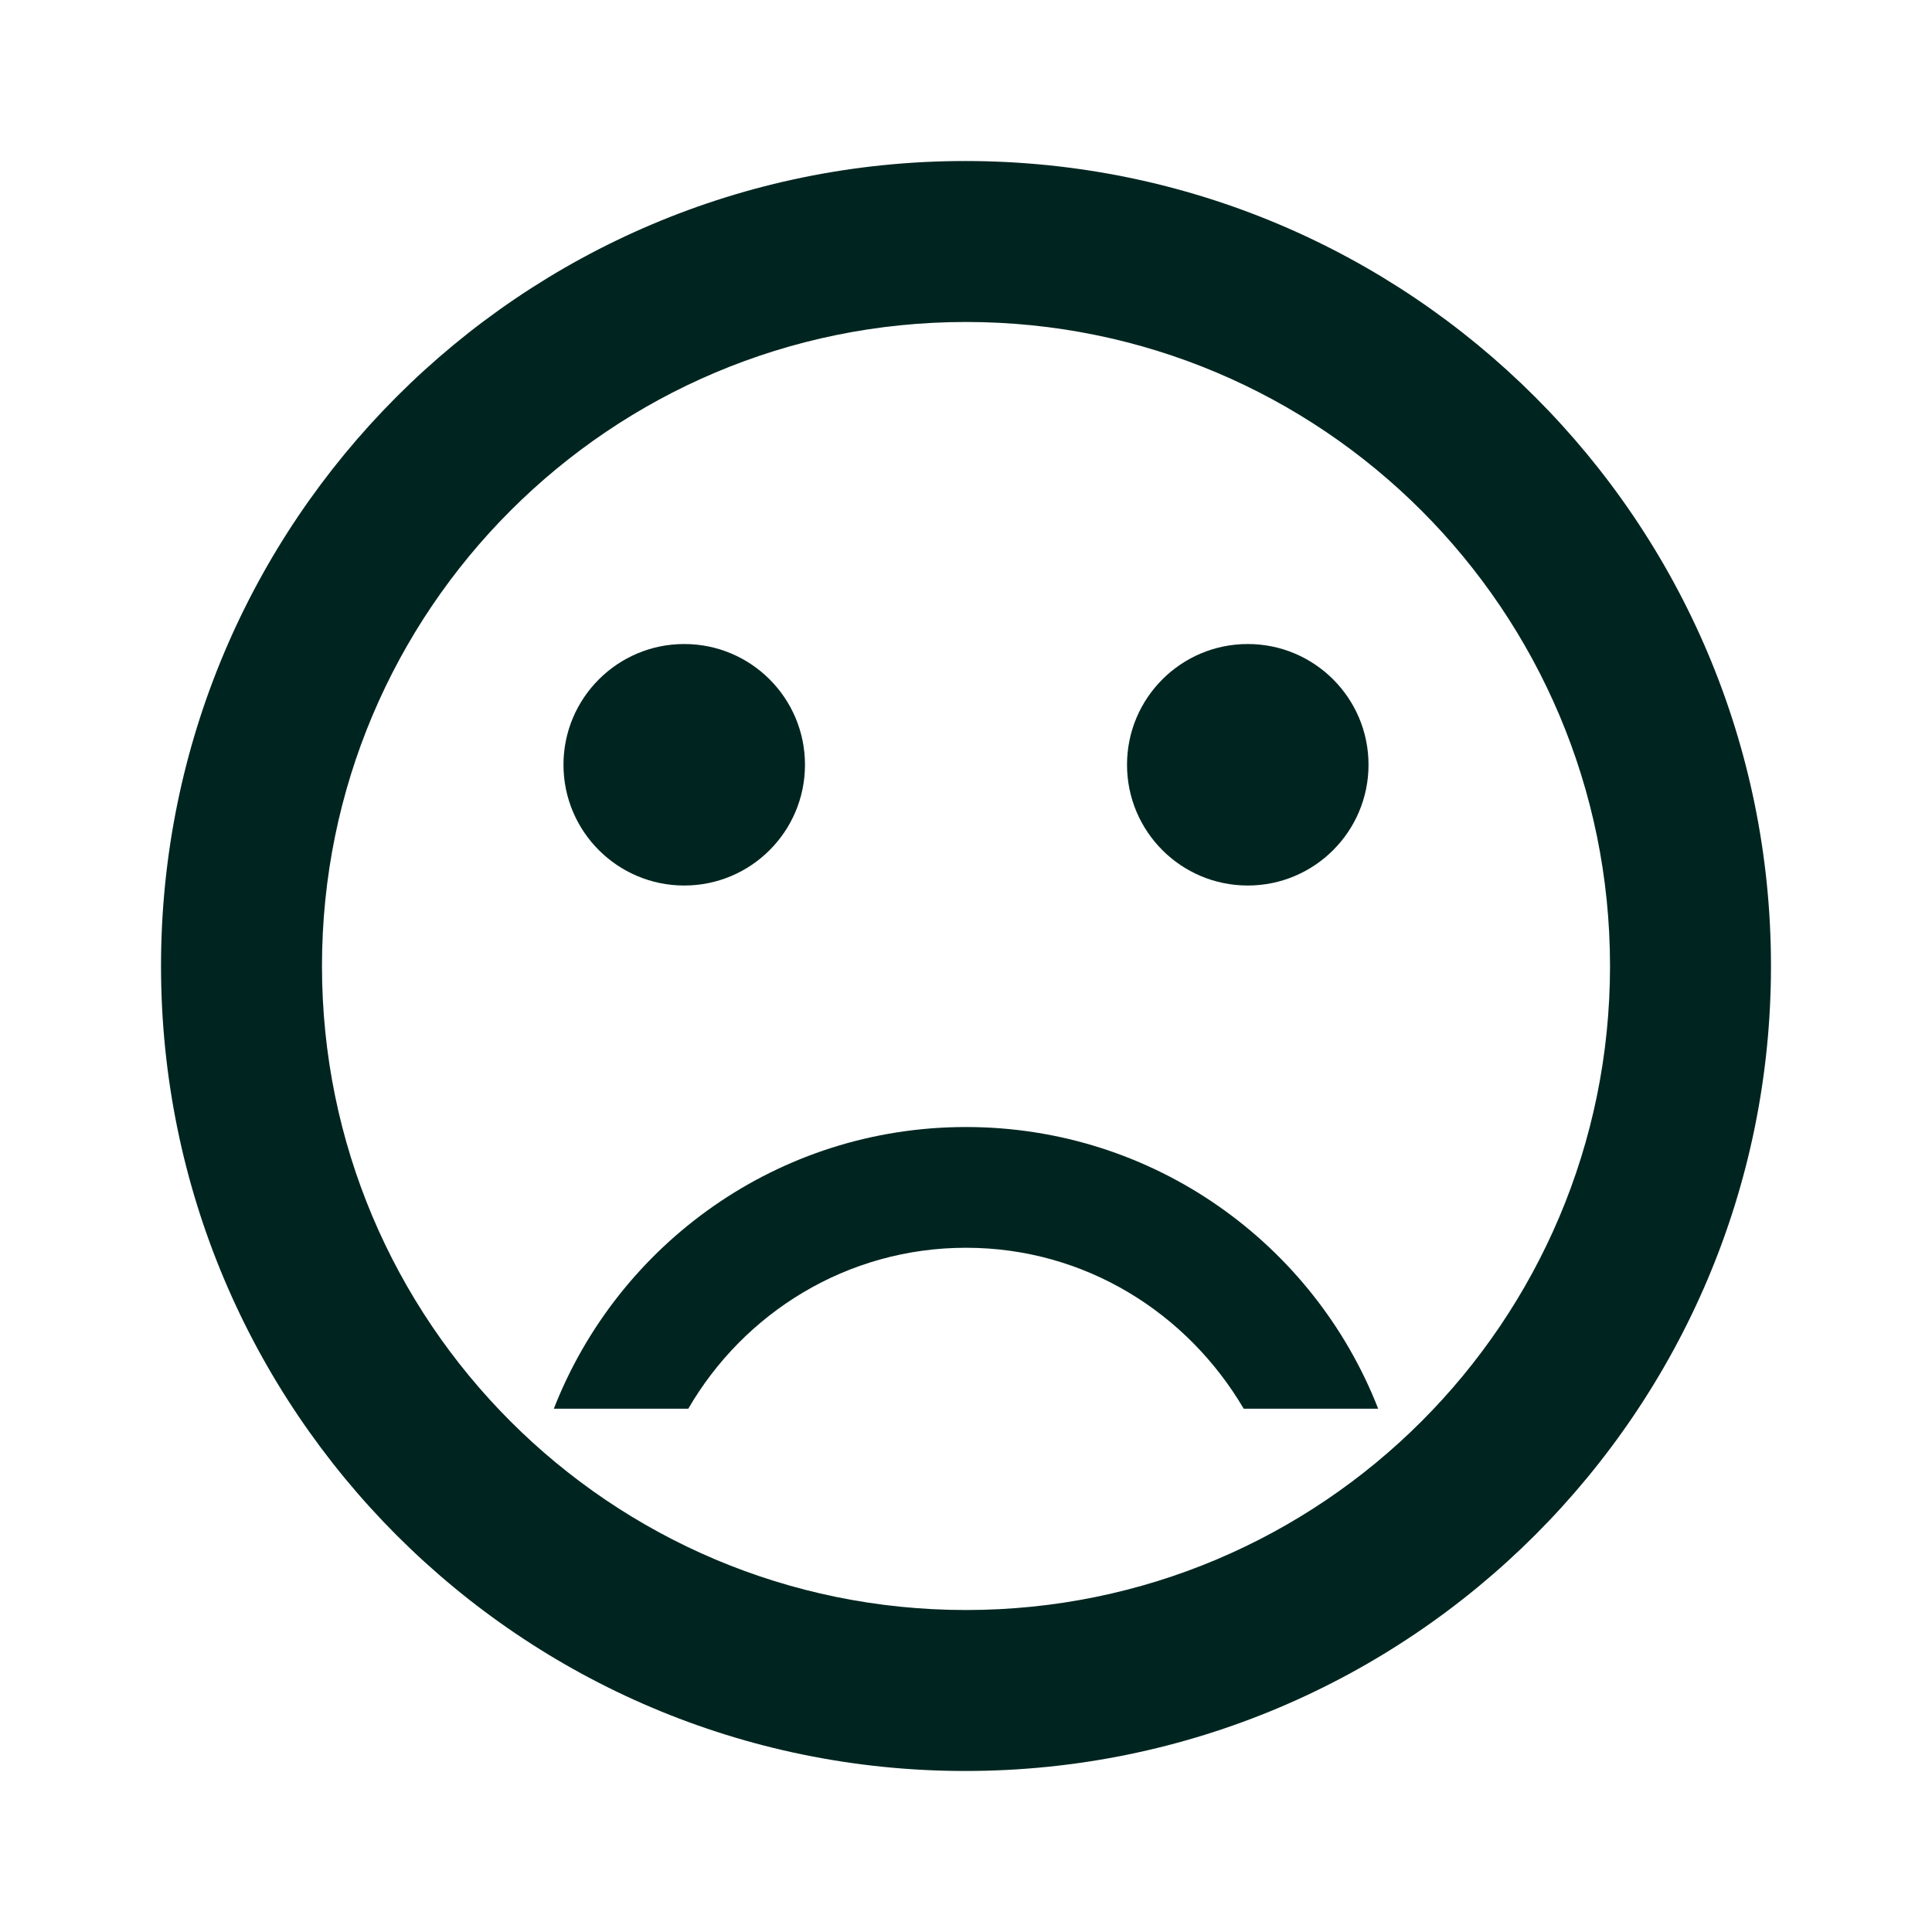 <svg width="32" height="32" viewBox="0 0 32 32" fill="none" xmlns="http://www.w3.org/2000/svg">
<path d="M20.667 14.667C21.771 14.667 22.667 13.771 22.667 12.667C22.667 11.562 21.771 10.667 20.667 10.667C19.562 10.667 18.667 11.562 18.667 12.667C18.667 13.771 19.562 14.667 20.667 14.667Z" fill="#002520"/>
<path d="M11.333 14.667C12.438 14.667 13.333 13.771 13.333 12.667C13.333 11.562 12.438 10.667 11.333 10.667C10.229 10.667 9.333 11.562 9.333 12.667C9.333 13.771 10.229 14.667 11.333 14.667Z" fill="#002520"/>
<path d="M15.987 2.667C8.627 2.667 2.667 8.64 2.667 16C2.667 23.36 8.627 29.333 15.987 29.333C23.36 29.333 29.333 23.36 29.333 16C29.333 8.64 23.36 2.667 15.987 2.667ZM16 26.667C10.107 26.667 5.333 21.893 5.333 16C5.333 10.107 10.107 5.333 16 5.333C21.893 5.333 26.667 10.107 26.667 16C26.667 21.893 21.893 26.667 16 26.667ZM16 18.667C12.893 18.667 10.24 20.6 9.173 23.333H11.4C12.32 21.747 14.027 20.667 16 20.667C17.973 20.667 19.667 21.747 20.6 23.333H22.827C21.76 20.6 19.107 18.667 16 18.667V18.667Z" fill="#002520"/>
</svg>

